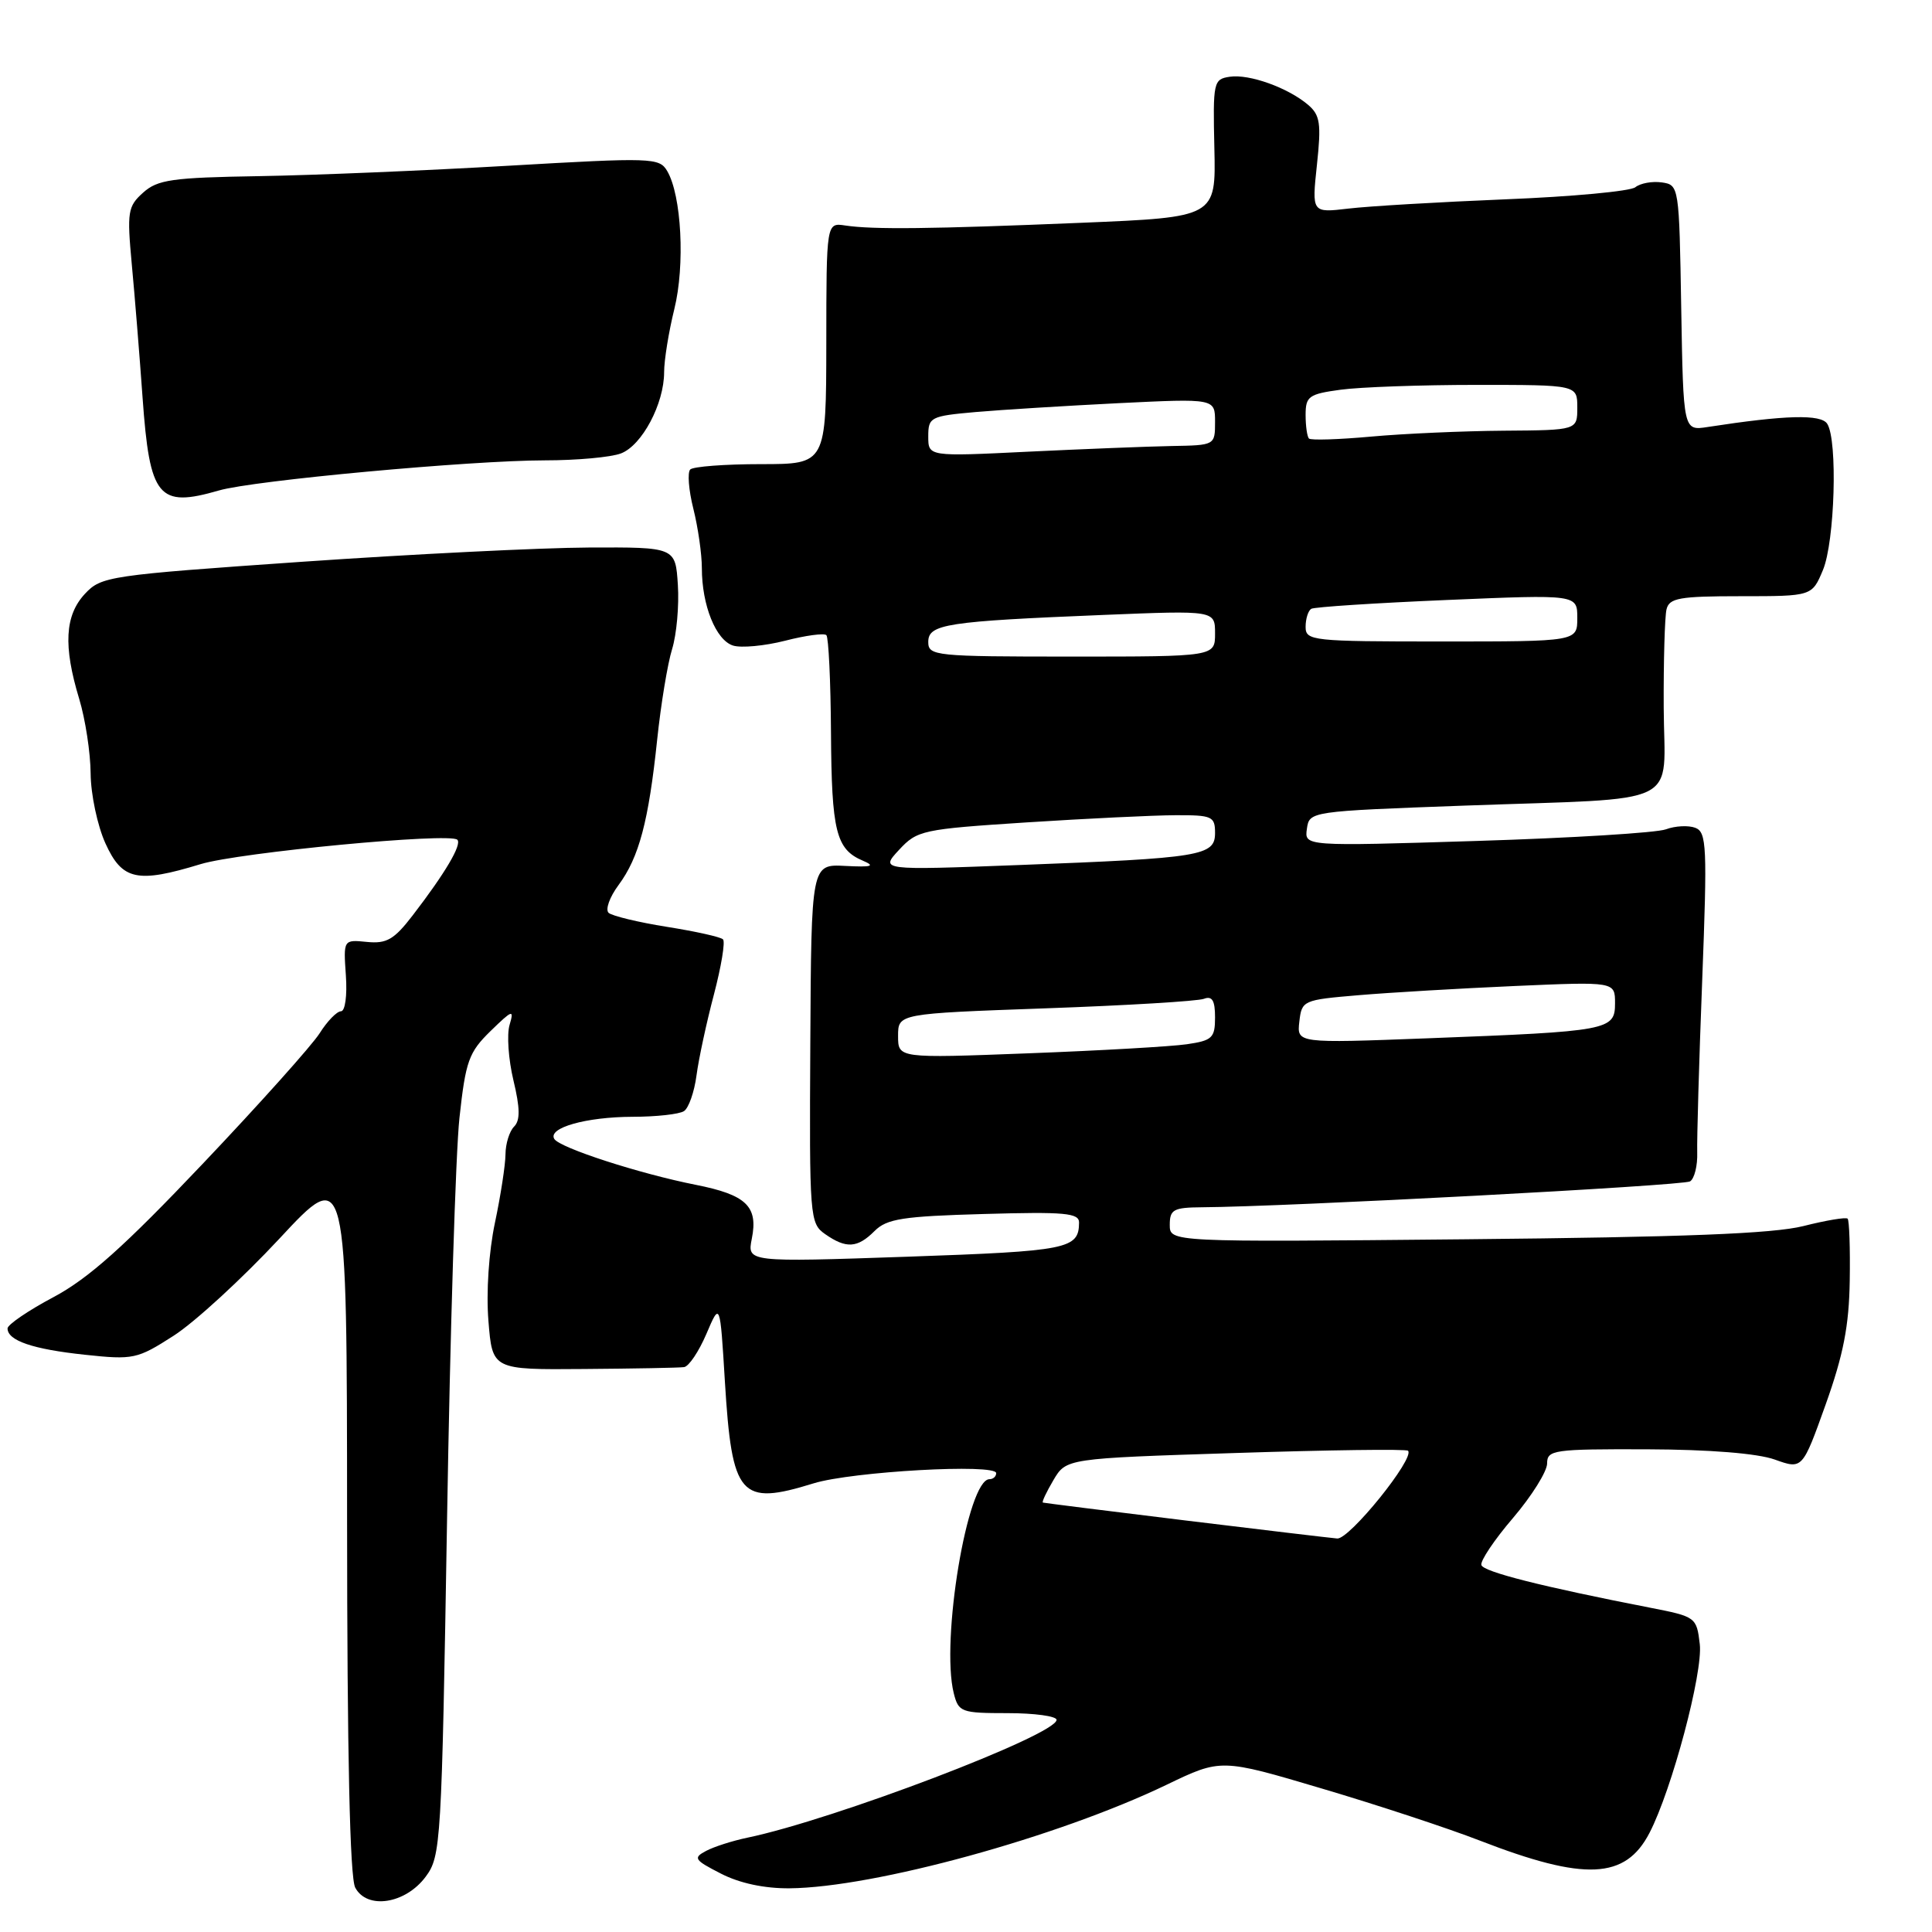 <?xml version="1.0" encoding="UTF-8" standalone="no"?>
<!DOCTYPE svg PUBLIC "-//W3C//DTD SVG 1.1//EN" "http://www.w3.org/Graphics/SVG/1.1/DTD/svg11.dtd" >
<svg xmlns="http://www.w3.org/2000/svg" xmlns:xlink="http://www.w3.org/1999/xlink" version="1.1" viewBox="0 0 256 256">
 <g >
 <path fill="currentColor"
d=" M 56.40 248.68 C 58.43 245.95 58.52 244.40 59.24 201.18 C 59.64 176.60 60.38 152.73 60.88 148.12 C 61.70 140.58 62.12 139.43 65.00 136.62 C 67.92 133.78 68.14 133.71 67.52 135.81 C 67.14 137.08 67.37 140.38 68.03 143.14 C 68.92 146.84 68.94 148.46 68.12 149.28 C 67.50 149.90 66.99 151.55 66.98 152.95 C 66.97 154.35 66.34 158.44 65.58 162.03 C 64.77 165.86 64.41 171.25 64.72 175.03 C 65.24 181.50 65.24 181.50 77.37 181.40 C 84.04 181.35 90.01 181.24 90.64 181.15 C 91.27 181.07 92.60 179.09 93.60 176.75 C 95.41 172.50 95.41 172.50 96.05 183.03 C 96.99 198.35 98.05 199.57 107.81 196.55 C 112.91 194.98 132.00 193.91 132.00 195.20 C 132.00 195.64 131.60 196.00 131.11 196.00 C 128.20 196.00 124.63 217.40 126.38 224.37 C 127.01 226.87 127.36 227.00 133.52 227.00 C 137.08 227.00 140.00 227.40 140.00 227.89 C 140.00 229.88 110.50 241.12 99.00 243.51 C 97.08 243.91 94.63 244.69 93.57 245.25 C 91.81 246.18 91.98 246.45 95.52 248.26 C 98.00 249.54 101.30 250.24 104.62 250.21 C 115.83 250.11 140.16 243.43 154.58 236.49 C 161.79 233.02 161.79 233.02 175.15 236.99 C 182.49 239.16 191.92 242.27 196.09 243.89 C 210.00 249.28 215.38 249.03 218.57 242.86 C 221.54 237.13 225.67 221.61 225.23 217.86 C 224.81 214.29 224.71 214.21 218.65 213.03 C 204.30 210.23 196.59 208.28 196.29 207.38 C 196.12 206.85 198.00 204.03 200.49 201.13 C 202.97 198.22 205.00 194.97 205.00 193.92 C 205.00 192.12 205.84 192.00 218.25 192.04 C 226.53 192.07 232.88 192.58 235.17 193.40 C 238.83 194.71 238.83 194.71 241.91 186.10 C 244.26 179.52 245.01 175.67 245.10 169.69 C 245.17 165.40 245.04 161.71 244.82 161.48 C 244.60 161.26 241.96 161.70 238.96 162.46 C 234.93 163.47 223.19 163.93 194.25 164.21 C 155.00 164.59 155.00 164.59 155.00 162.30 C 155.00 160.27 155.49 160.00 159.25 159.97 C 170.47 159.90 223.01 157.11 223.94 156.54 C 224.52 156.18 224.95 154.45 224.89 152.69 C 224.84 150.94 225.13 140.69 225.55 129.91 C 226.23 112.17 226.15 110.27 224.64 109.69 C 223.73 109.34 221.97 109.43 220.74 109.89 C 219.51 110.35 208.23 111.04 195.67 111.43 C 172.84 112.14 172.84 112.14 173.17 109.82 C 173.50 107.51 173.56 107.50 194.00 106.75 C 223.49 105.68 220.51 107.14 220.45 93.75 C 220.42 87.56 220.59 81.71 220.82 80.75 C 221.18 79.24 222.51 79.00 230.67 79.00 C 240.10 79.00 240.10 79.00 241.55 75.53 C 243.12 71.77 243.52 58.36 242.12 56.16 C 241.30 54.86 236.59 54.99 226.27 56.58 C 223.05 57.08 223.05 57.08 222.77 40.79 C 222.50 24.64 222.48 24.50 220.19 24.17 C 218.93 23.99 217.35 24.28 216.69 24.81 C 216.04 25.34 208.30 26.06 199.50 26.41 C 190.70 26.77 181.32 27.32 178.66 27.64 C 173.82 28.21 173.82 28.21 174.50 21.84 C 175.09 16.37 174.92 15.25 173.34 13.90 C 170.68 11.63 165.54 9.78 162.95 10.17 C 160.79 10.49 160.71 10.86 160.91 19.64 C 161.12 28.78 161.12 28.78 143.31 29.52 C 123.32 30.35 115.66 30.43 112.00 29.88 C 109.50 29.50 109.50 29.50 109.49 45.50 C 109.47 61.50 109.47 61.50 100.82 61.50 C 96.07 61.50 91.85 61.82 91.46 62.21 C 91.07 62.60 91.25 64.94 91.87 67.40 C 92.49 69.87 93.00 73.42 93.00 75.29 C 93.00 80.20 94.86 84.82 97.13 85.54 C 98.21 85.88 101.31 85.59 104.03 84.90 C 106.74 84.20 109.20 83.87 109.50 84.16 C 109.79 84.46 110.07 90.28 110.11 97.09 C 110.19 110.16 110.78 112.54 114.32 114.04 C 116.03 114.77 115.54 114.92 112.00 114.74 C 107.50 114.50 107.50 114.50 107.37 138.28 C 107.24 161.38 107.30 162.10 109.34 163.53 C 112.13 165.48 113.62 165.38 115.89 163.11 C 117.51 161.49 119.65 161.16 130.39 160.86 C 141.10 160.55 143.00 160.73 142.98 162.00 C 142.95 165.50 141.55 165.78 120.25 166.52 C 99.00 167.25 99.00 167.25 99.62 164.13 C 100.48 159.84 98.89 158.32 92.17 156.99 C 84.78 155.53 74.18 152.10 73.45 150.92 C 72.54 149.45 77.64 148.00 83.82 147.98 C 86.94 147.98 90.01 147.64 90.63 147.23 C 91.25 146.83 92.00 144.70 92.29 142.50 C 92.58 140.30 93.62 135.47 94.60 131.77 C 95.57 128.07 96.12 124.78 95.80 124.47 C 95.49 124.15 92.14 123.41 88.36 122.81 C 84.59 122.21 81.12 121.37 80.65 120.96 C 80.18 120.54 80.77 118.87 81.97 117.26 C 84.68 113.59 85.94 108.85 87.08 98.00 C 87.57 93.33 88.46 87.92 89.06 86.00 C 89.65 84.08 90.00 80.25 89.82 77.50 C 89.50 72.50 89.50 72.50 78.00 72.55 C 71.67 72.58 54.58 73.43 40.00 74.44 C 14.40 76.22 13.42 76.36 11.25 78.69 C 8.59 81.55 8.37 85.60 10.49 92.59 C 11.31 95.29 11.99 99.75 12.01 102.50 C 12.03 105.25 12.91 109.41 13.97 111.75 C 16.19 116.64 18.17 117.07 26.59 114.50 C 31.70 112.95 59.62 110.29 60.60 111.27 C 61.23 111.90 59.00 115.68 54.67 121.31 C 52.22 124.50 51.22 125.07 48.62 124.81 C 45.50 124.50 45.50 124.50 45.83 129.25 C 46.02 131.92 45.73 134.00 45.18 134.00 C 44.64 134.00 43.36 135.31 42.35 136.92 C 41.33 138.52 34.36 146.31 26.85 154.22 C 16.49 165.15 11.73 169.40 7.10 171.87 C 3.74 173.65 1.00 175.53 1.00 176.02 C 1.00 177.64 4.35 178.78 11.23 179.51 C 17.69 180.20 18.18 180.09 23.01 176.99 C 25.79 175.21 32.09 169.42 37.02 164.13 C 45.97 154.50 45.97 154.50 45.99 201.32 C 46.00 232.53 46.36 248.80 47.07 250.12 C 48.64 253.07 53.72 252.28 56.40 248.68 Z  M 29.01 64.99 C 33.57 63.66 62.34 61.01 72.18 61.00 C 76.41 61.00 80.96 60.59 82.28 60.08 C 85.07 59.02 88.00 53.50 88.00 49.31 C 88.00 47.72 88.61 43.96 89.35 40.96 C 90.79 35.15 90.31 25.87 88.40 22.65 C 87.36 20.89 86.38 20.86 67.40 21.96 C 56.46 22.60 41.57 23.22 34.33 23.34 C 22.80 23.53 20.88 23.80 18.96 25.53 C 16.93 27.35 16.82 28.07 17.46 35.00 C 17.85 39.12 18.49 47.07 18.89 52.67 C 19.84 65.95 20.96 67.32 29.01 64.99 Z  M 157.00 201.46 C 146.82 200.22 138.36 199.15 138.19 199.10 C 138.02 199.04 138.65 197.71 139.58 196.13 C 141.28 193.25 141.28 193.25 163.71 192.53 C 176.04 192.13 186.33 191.99 186.57 192.23 C 187.52 193.19 178.81 203.99 177.19 203.86 C 176.26 203.78 167.18 202.70 157.00 201.46 Z  M 119.00 137.27 C 119.00 134.31 119.00 134.31 138.52 133.61 C 149.26 133.23 158.71 132.66 159.52 132.35 C 160.62 131.93 161.00 132.56 161.00 134.81 C 161.00 137.53 160.63 137.88 157.25 138.37 C 155.19 138.67 145.74 139.21 136.25 139.57 C 119.00 140.23 119.00 140.23 119.00 137.27 Z  M 172.17 135.37 C 172.49 132.56 172.66 132.49 180.00 131.87 C 184.12 131.52 193.46 130.97 200.75 130.65 C 214.00 130.07 214.00 130.07 214.00 132.94 C 214.00 136.52 213.22 136.66 189.17 137.58 C 171.84 138.24 171.84 138.24 172.17 135.37 Z  M 119.13 112.61 C 121.54 110.01 122.22 109.87 136.07 108.97 C 144.01 108.46 152.86 108.03 155.75 108.02 C 160.61 108.00 161.00 108.17 161.00 110.37 C 161.00 113.41 159.21 113.70 135.06 114.62 C 116.62 115.32 116.62 115.32 119.13 112.61 Z  M 123.00 85.06 C 123.00 82.70 125.37 82.33 146.25 81.48 C 161.00 80.88 161.00 80.88 161.00 83.94 C 161.00 87.00 161.00 87.00 142.00 87.00 C 123.87 87.00 123.00 86.91 123.00 85.06 Z  M 173.00 83.06 C 173.00 81.99 173.34 80.92 173.75 80.67 C 174.16 80.43 182.26 79.90 191.75 79.50 C 209.00 78.77 209.00 78.77 209.00 81.89 C 209.00 85.00 209.00 85.00 191.00 85.00 C 173.85 85.00 173.00 84.91 173.00 83.06 Z  M 123.00 57.83 C 123.00 55.28 123.28 55.13 129.25 54.60 C 132.69 54.30 141.24 53.77 148.25 53.42 C 161.00 52.80 161.00 52.80 161.00 55.90 C 161.00 59.00 160.99 59.00 155.25 59.10 C 152.09 59.16 143.54 59.50 136.25 59.85 C 123.00 60.50 123.00 60.50 123.00 57.83 Z  M 173.45 58.11 C 173.20 57.87 173.00 56.45 173.00 54.97 C 173.00 52.52 173.42 52.21 177.64 51.64 C 180.19 51.29 188.29 51.00 195.64 51.00 C 209.00 51.00 209.00 51.00 209.00 54.00 C 209.00 57.00 209.00 57.00 199.25 57.07 C 193.89 57.11 185.99 57.46 181.70 57.85 C 177.41 58.24 173.69 58.36 173.45 58.11 Z "/>
</g>
</svg>